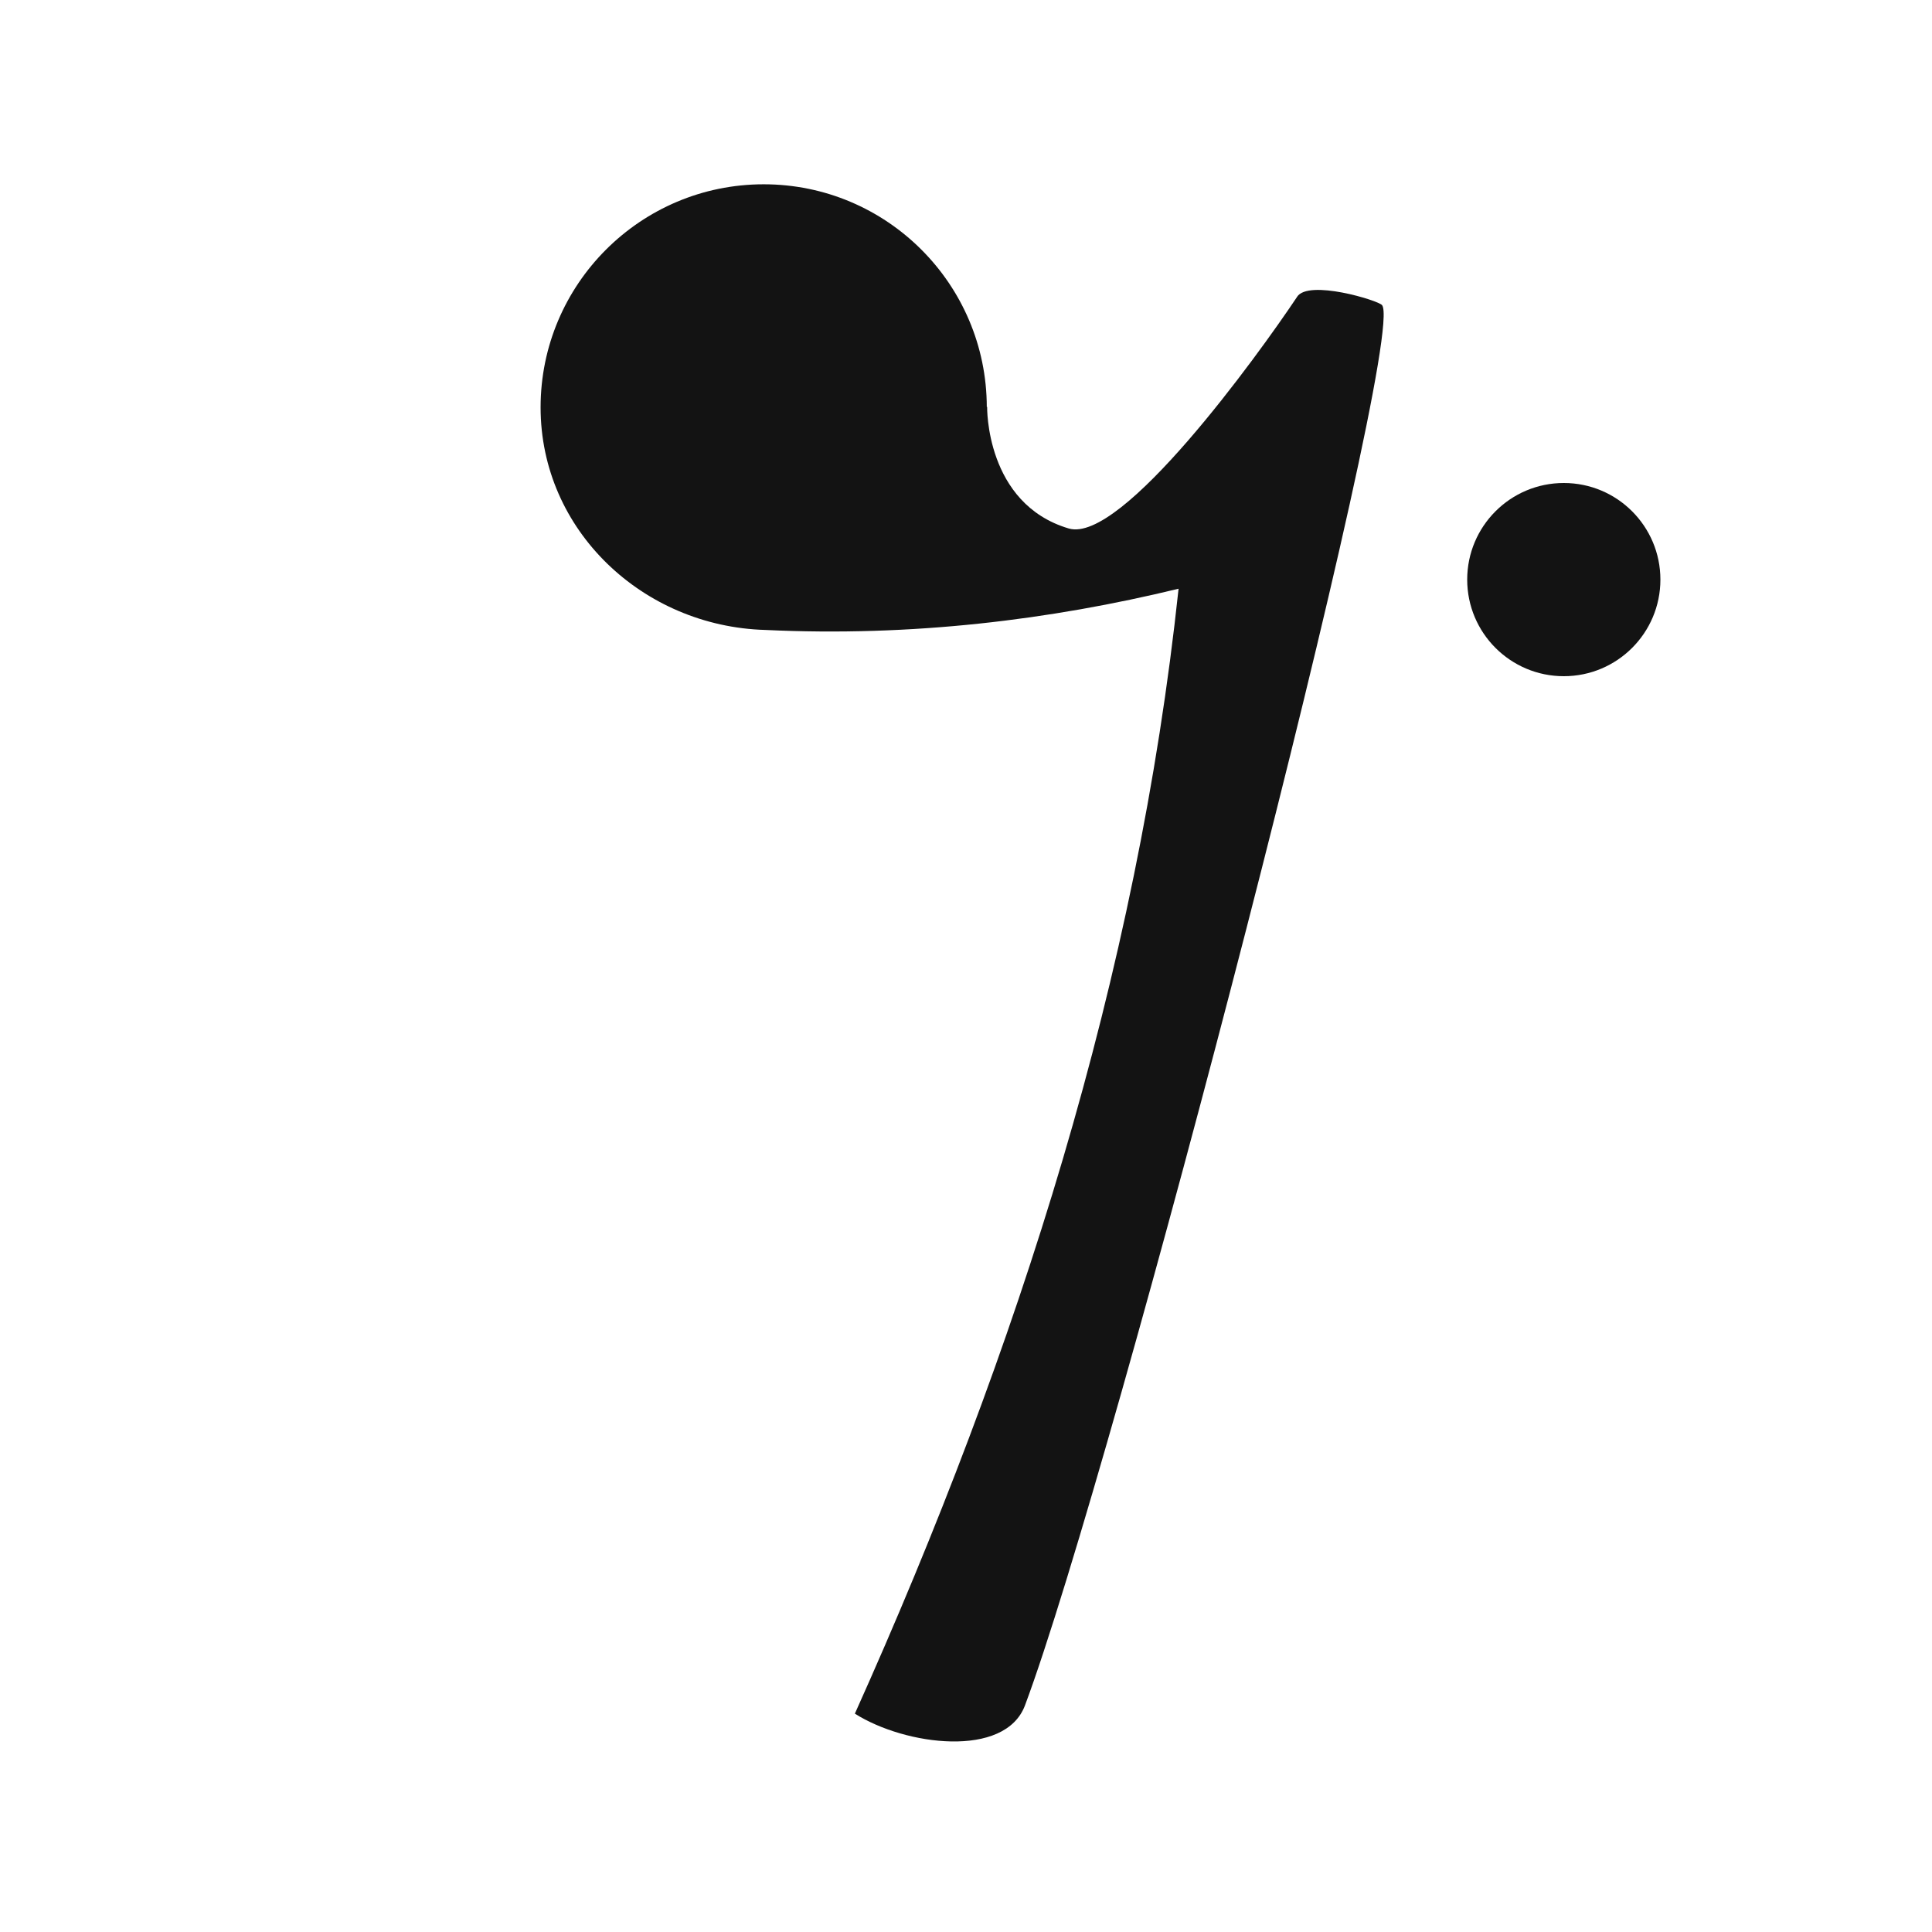 <?xml version="1.0" encoding="UTF-8" standalone="no"?><!DOCTYPE svg PUBLIC "-//W3C//DTD SVG 1.1//EN" "http://www.w3.org/Graphics/SVG/1.1/DTD/svg11.dtd"><svg width="100%" height="100%" viewBox="0 0 100 100" version="1.1" xmlns="http://www.w3.org/2000/svg" xmlns:xlink="http://www.w3.org/1999/xlink" xml:space="preserve" xmlns:serif="http://www.serif.com/" style="fill-rule:evenodd;clip-rule:evenodd;stroke-linejoin:round;stroke-miterlimit:1.414;"><path d="M39.607,32.606c-6.319,-0.18 -11.626,-5.146 -11.626,-11.52c0,-6.373 5.174,-11.547 11.548,-11.547c6.367,0 11.538,5.165 11.547,11.531l0.018,-0.018c0,0 -0.097,5.02 4.223,6.302c2.739,0.812 9.777,-8.932 11.804,-11.965l0.013,-0.022c0.579,-0.92 4.203,0.181 4.401,0.427c1.346,1.67 -13.934,60.325 -18.482,72.476c-1.03,2.752 -6.196,2.085 -8.805,0.428c8.499,-18.911 14.623,-38.228 16.755,-58.226c-6.631,1.61 -13.793,2.497 -21.396,2.134Z" style="fill:#131313;"/><circle cx="80.942" cy="30" r="5" style="fill:#131313;"/></svg>